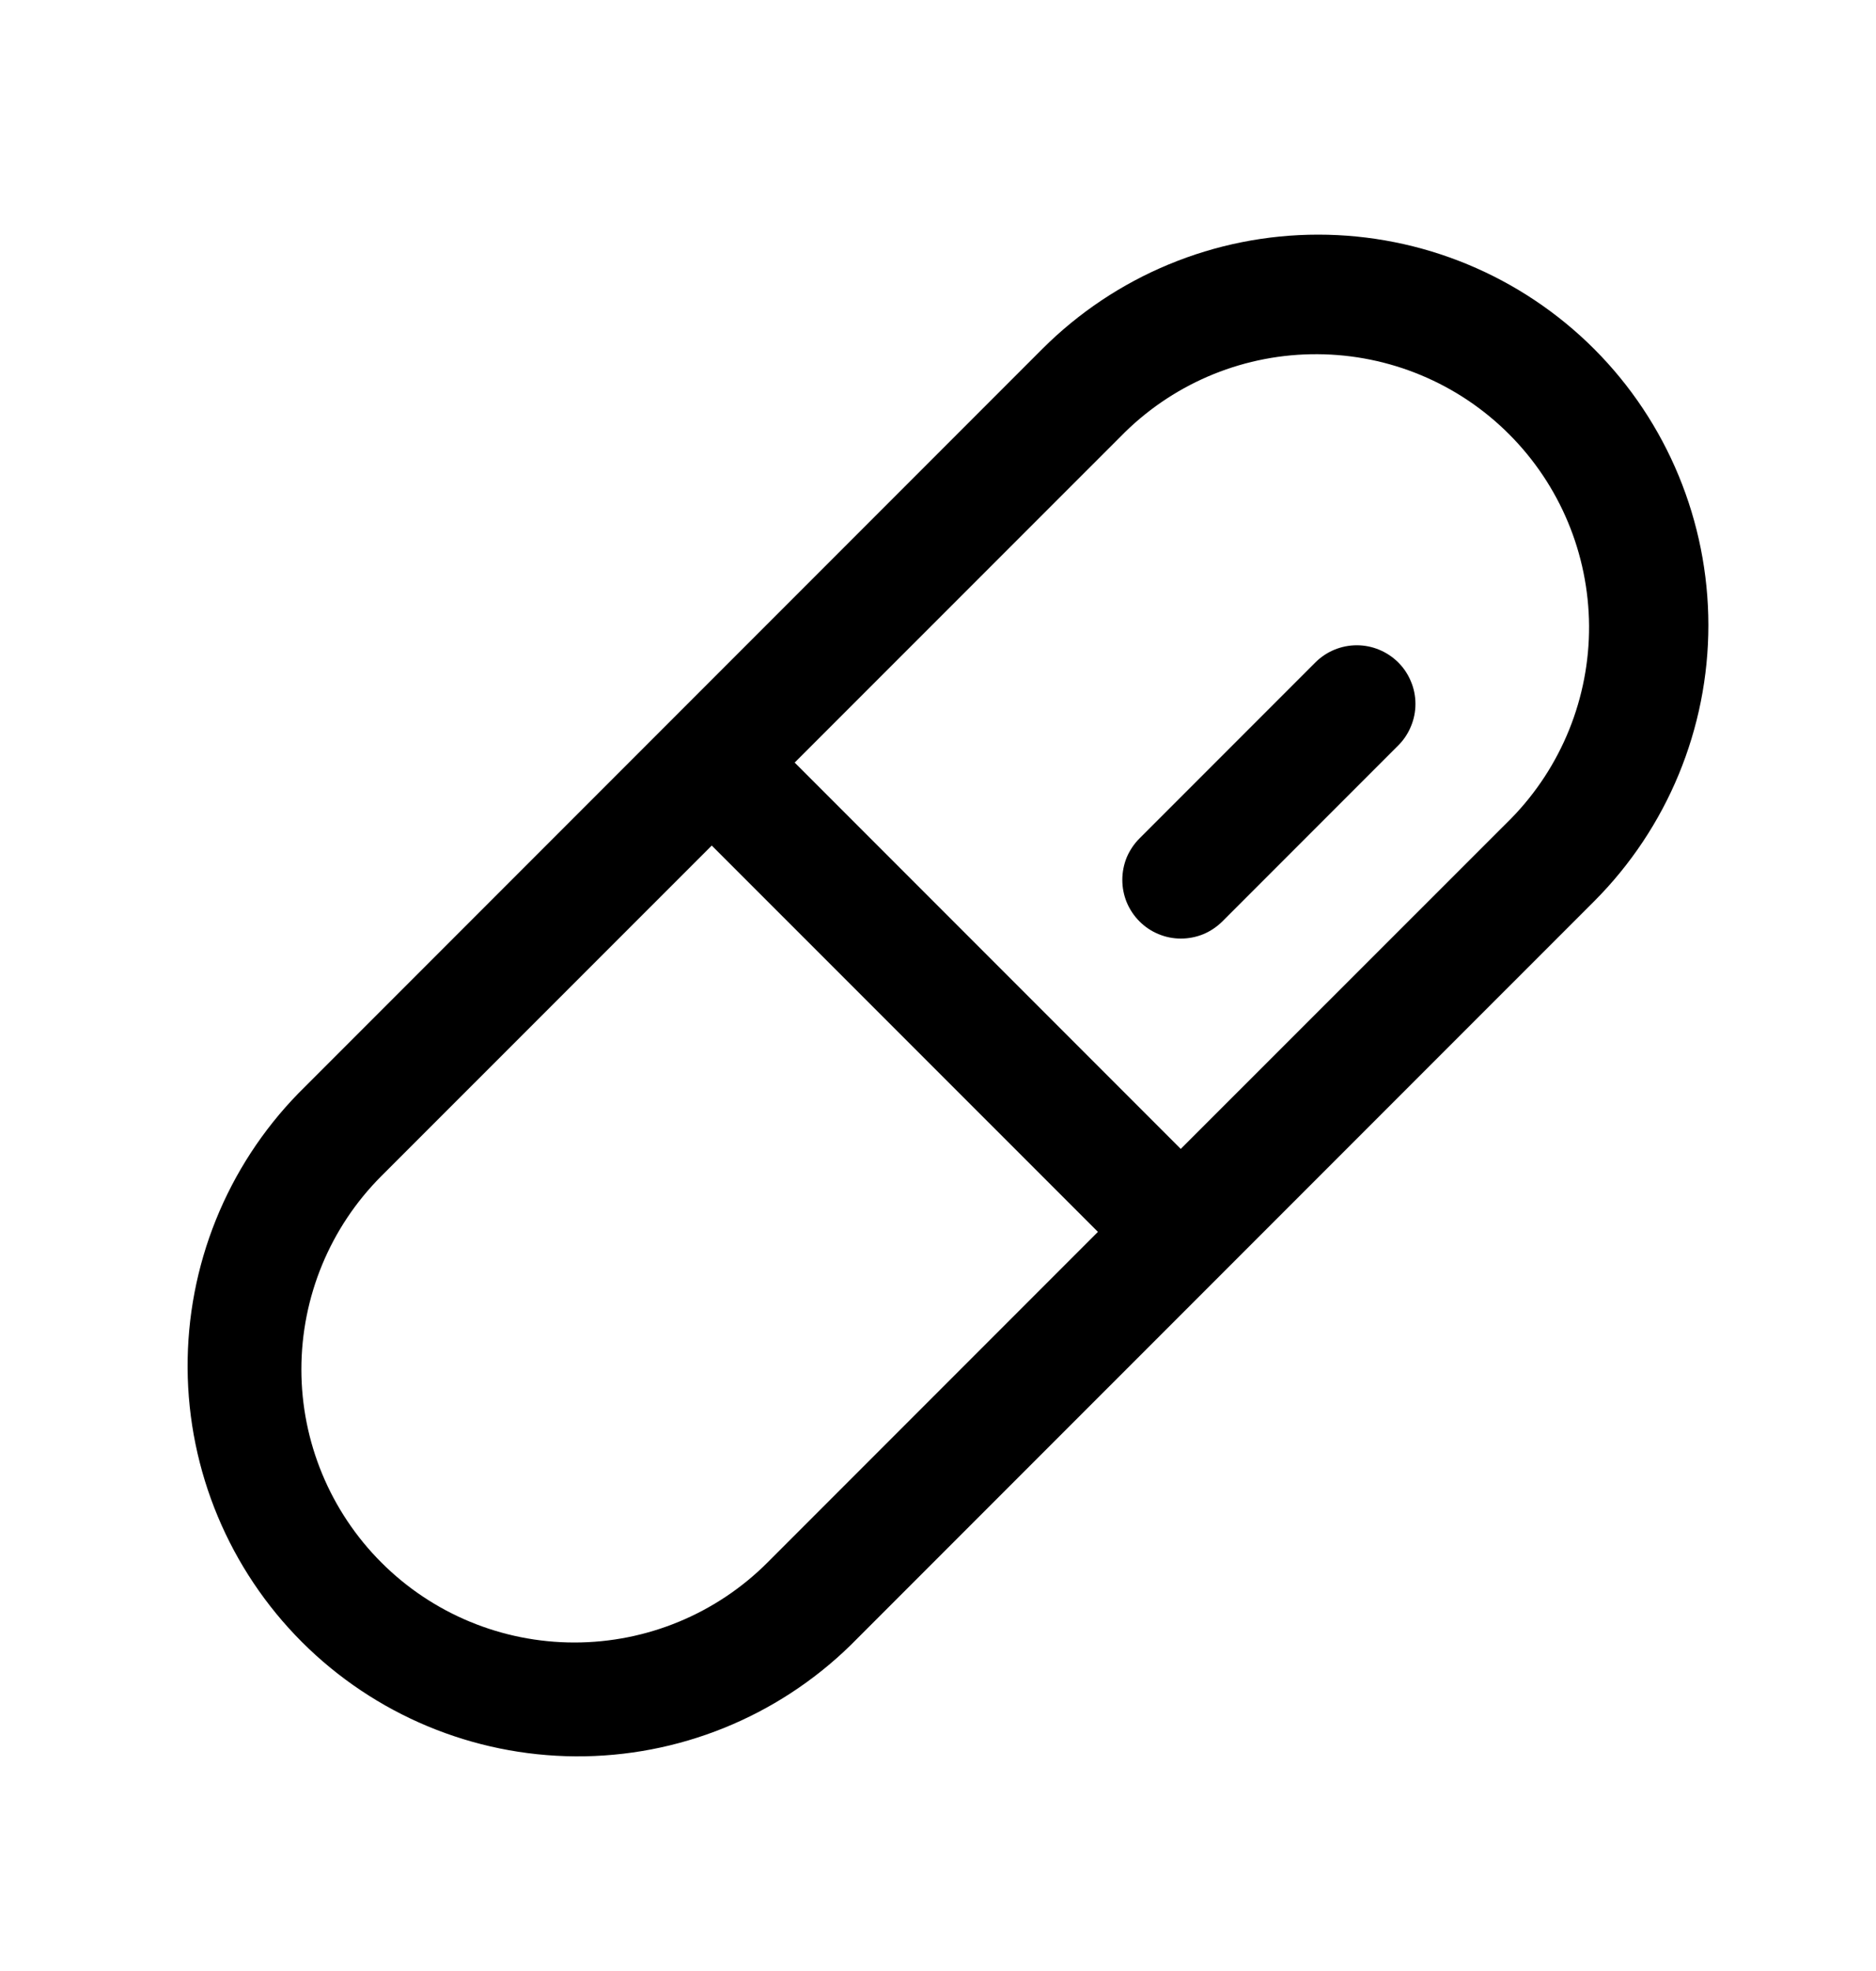 <svg width="20" height="21" viewBox="0 0 20 21" fill="currentColor" xmlns="http://www.w3.org/2000/svg">
    <g id="icon">
        <path id="Vector"
              d="M16.996 3.719C16.215 2.938 15.157 2.5 14.053 2.5C12.95 2.5 11.892 2.938 11.111 3.719L3.182 11.648C2.418 12.431 1.993 13.484 2 14.579C2.007 15.673 2.445 16.721 3.219 17.495C3.993 18.268 5.04 18.706 6.135 18.713C7.229 18.72 8.282 18.295 9.066 17.531L16.996 9.602C17.775 8.821 18.213 7.763 18.213 6.66C18.212 5.557 17.775 4.499 16.996 3.719ZM8.182 16.648C7.636 17.194 6.896 17.5 6.124 17.5C5.352 17.5 4.612 17.194 4.066 16.648C3.52 16.102 3.213 15.362 3.213 14.59C3.213 13.818 3.519 13.077 4.065 12.531L7.588 9.009L11.705 13.125L8.182 16.648ZM16.112 8.719L12.588 12.241L8.472 8.125L11.996 4.602C12.544 4.067 13.281 3.769 14.047 3.774C14.813 3.778 15.546 4.084 16.088 4.626C16.63 5.168 16.936 5.901 16.941 6.668C16.945 7.434 16.647 8.171 16.112 8.719ZM14.907 7.058C14.965 7.116 15.011 7.185 15.042 7.261C15.074 7.336 15.09 7.418 15.09 7.5C15.09 7.582 15.074 7.663 15.042 7.739C15.011 7.815 14.965 7.884 14.907 7.942L13.032 9.817C12.973 9.875 12.905 9.921 12.829 9.953C12.753 9.984 12.672 10 12.589 10C12.507 10 12.426 9.984 12.35 9.952C12.274 9.921 12.206 9.875 12.148 9.817C12.09 9.759 12.044 9.69 12.012 9.614C11.981 9.538 11.965 9.457 11.965 9.375C11.965 9.293 11.981 9.211 12.012 9.135C12.044 9.06 12.09 8.991 12.148 8.933L14.023 7.058C14.14 6.941 14.299 6.875 14.465 6.875C14.63 6.875 14.789 6.941 14.907 7.058Z"
              fill="currentColor"/>
    </g>
</svg>
